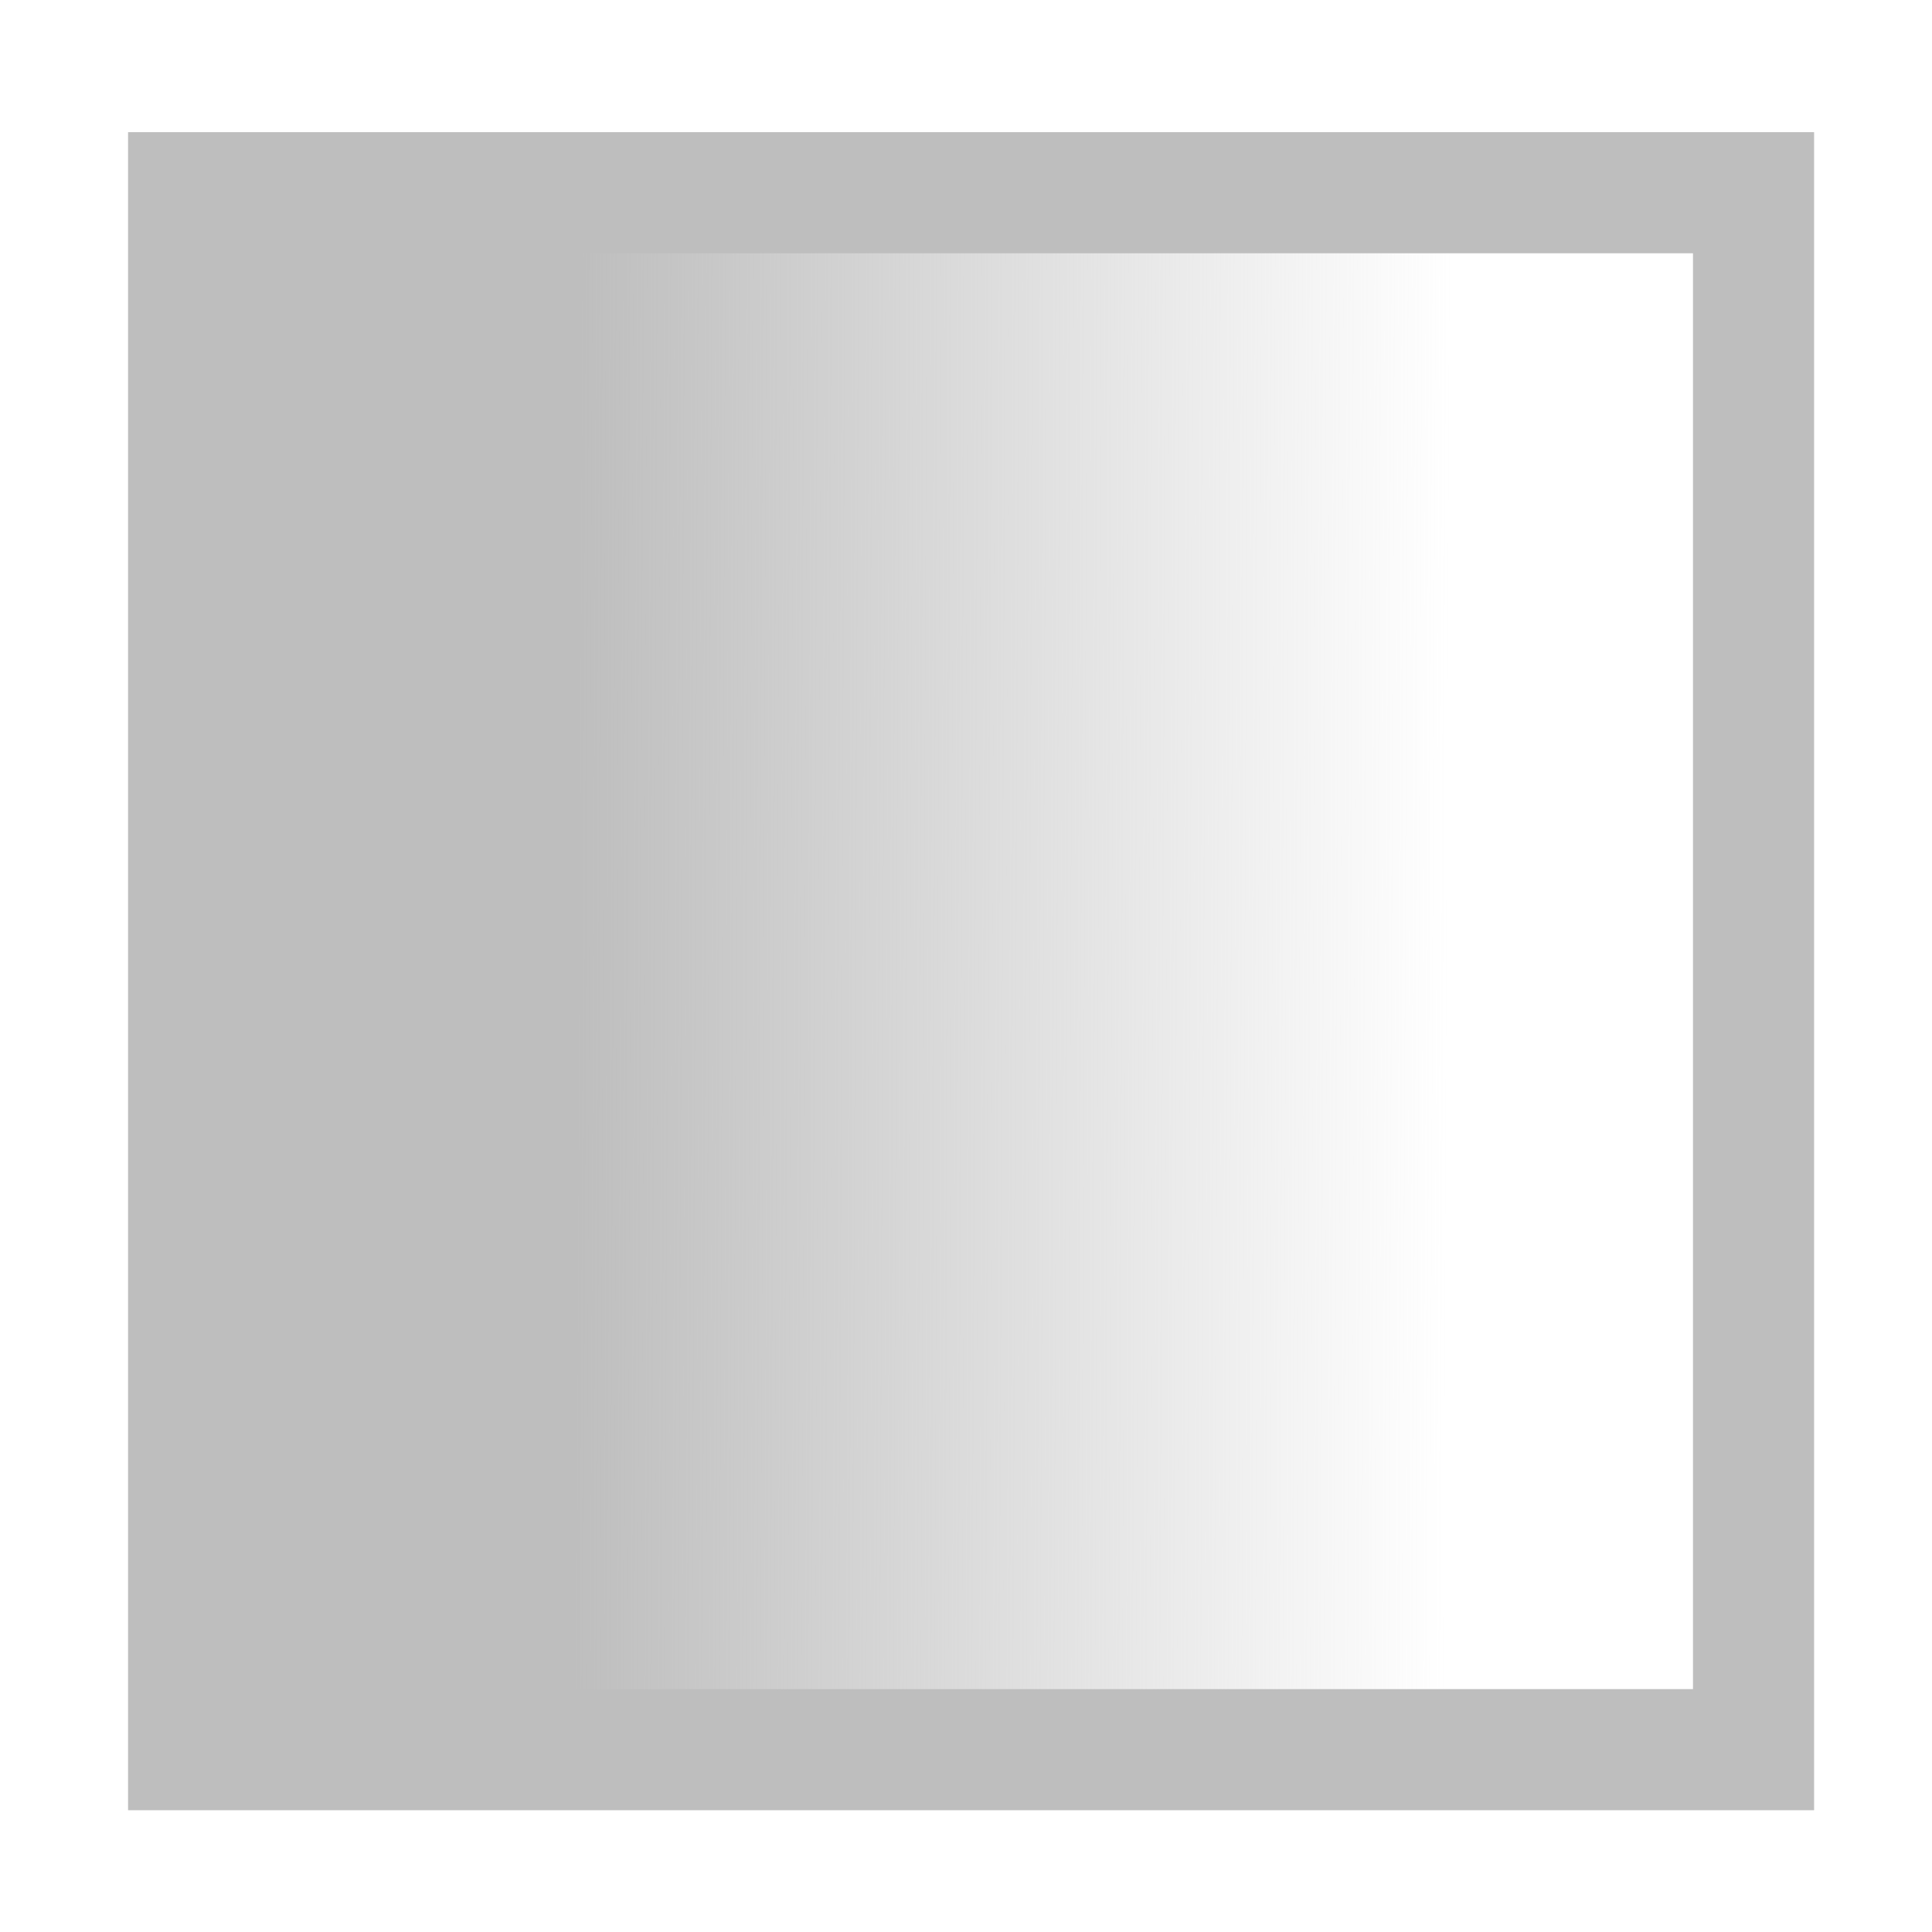 <?xml version="1.0" encoding="UTF-8" standalone="no"?>
<svg
   xmlns:dc="http://purl.org/dc/elements/1.1/"
   xmlns:cc="http://creativecommons.org/ns#"
   xmlns:rdf="http://www.w3.org/1999/02/22-rdf-syntax-ns#"
   xmlns:svg="http://www.w3.org/2000/svg"
   xmlns="http://www.w3.org/2000/svg"
   xmlns:xlink="http://www.w3.org/1999/xlink"
   xmlns:sodipodi="http://sodipodi.sourceforge.net/DTD/sodipodi-0.dtd"
   xmlns:inkscape="http://www.inkscape.org/namespaces/inkscape"
   height="16"
   id="svg7384"
   version="1.1"
   width="16"
   sodipodi:docname="gradient-symbolic.svg"
   inkscape:version="0.92.2 (5c3e80d, 2017-08-06)">
  <sodipodi:namedview
     pagecolor="#ffffff"
     bordercolor="#666666"
     borderopacity="1"
     objecttolerance="10"
     gridtolerance="10"
     guidetolerance="10"
     inkscape:pageopacity="0"
     inkscape:pageshadow="2"
     inkscape:window-width="1920"
     inkscape:window-height="1017"
     id="namedview19"
     showgrid="true"
     inkscape:zoom="20.854827"
     inkscape:cx="11.548539"
     inkscape:cy="4.2155518"
     inkscape:window-x="0"
     inkscape:window-y="30"
     inkscape:window-maximized="1"
     inkscape:current-layer="svg7384">
    <inkscape:grid
       type="xygrid"
       id="grid4518" />
  </sodipodi:namedview>
  <title
     id="title9167">elementary Symbolic Icon Theme</title>
  <defs
     id="defs7386">
    <linearGradient
       inkscape:collect="always"
       id="linearGradient4532">
      <stop
         style="stop-color:#bebebe;stop-opacity:1;"
         offset="0"
         id="stop4528" />
      <stop
         style="stop-color:#bebebe;stop-opacity:0"
         offset="1"
         id="stop4530" />
    </linearGradient>
    <filter
       id="filter7554"
       style="color-interpolation-filters:sRGB">
      <feBlend
         id="feBlend7556"
         in2="BackgroundImage"
         mode="darken" />
    </filter>
    <filter
       id="filter7554-7"
       style="color-interpolation-filters:sRGB">
      <feBlend
         id="feBlend7556-6"
         in2="BackgroundImage"
         mode="darken" />
    </filter>
    <linearGradient
       inkscape:collect="always"
       xlink:href="#linearGradient4532"
       id="linearGradient4534"
       x1="5"
       y1="7"
       x2="11.721"
       y2="7.029"
       gradientUnits="userSpaceOnUse"
       gradientTransform="matrix(1.074,0,0,1.074,-0.585,-0.553)" />
  </defs>
  <g
     id="layer9"
     style="display:inline"
     transform="translate(-793.025,397.976)" />
  <g
     id="layer10"
     style="display:inline"
     transform="translate(-793.025,397.976)" />
  <g
     id="layer13"
     style="display:inline"
     transform="translate(-793.025,397.976)" />
  <g
     id="layer14"
     transform="translate(-793.025,397.976)" />
  <path
     inkscape:connector-curvature="0"
     style="color:#000000;display:inline;overflow:visible;visibility:visible;fill:#bebebe;fill-opacity:1;fill-rule:nonzero;stroke:none;stroke-width:1;marker:none;enable-background:accumulate"
     id="path17153"
     d="m 30.387,11.325 c -0.065,0.008 -0.128,0.028 -0.188,0.062 l -5.062,2.938 h 3.969 l 0.812,-0.469 0.281,0.469 h 2.281 l -1.594,-2.75 c -0.104,-0.18 -0.307,-0.274 -0.5,-0.25 z m -6.938,3.969 -2.75,1.594 c -0.24,0.139 -0.326,0.448 -0.188,0.688 l 2.938,5.062 v -3.969 l -0.469,-0.812 0.469,-0.281 z m 1.5,0.031 c -0.277,0 -0.5,0.223 -0.5,0.5 v 11 c 0,0.277 0.223,0.5 0.5,0.5 h 11 c 0.277,0 0.5,-0.223 0.5,-0.5 v -11 c 0,-0.277 -0.223,-0.5 -0.5,-0.5 z m 1.5,2 h 8 v 7 h -8 z" />
  <g
     id="g71291"
     style="display:inline"
     transform="translate(-793.025,397.976)" />
  <g
     id="g4953"
     style="display:inline"
     transform="translate(-793.025,397.976)" />
  <g
     id="layer12"
     style="display:inline"
     transform="translate(-793.025,397.976)" />
  <rect
     style="opacity:1;fill:url(#linearGradient4534);fill-opacity:1;stroke:#bebebe;stroke-width:1.003;stroke-miterlimit:4;stroke-dasharray:none;stroke-opacity:1;paint-order:stroke fill markers"
     id="rect4516"
     width="12.96"
     height="12.894"
     x="1.562"
     y="1.596" />
</svg>

